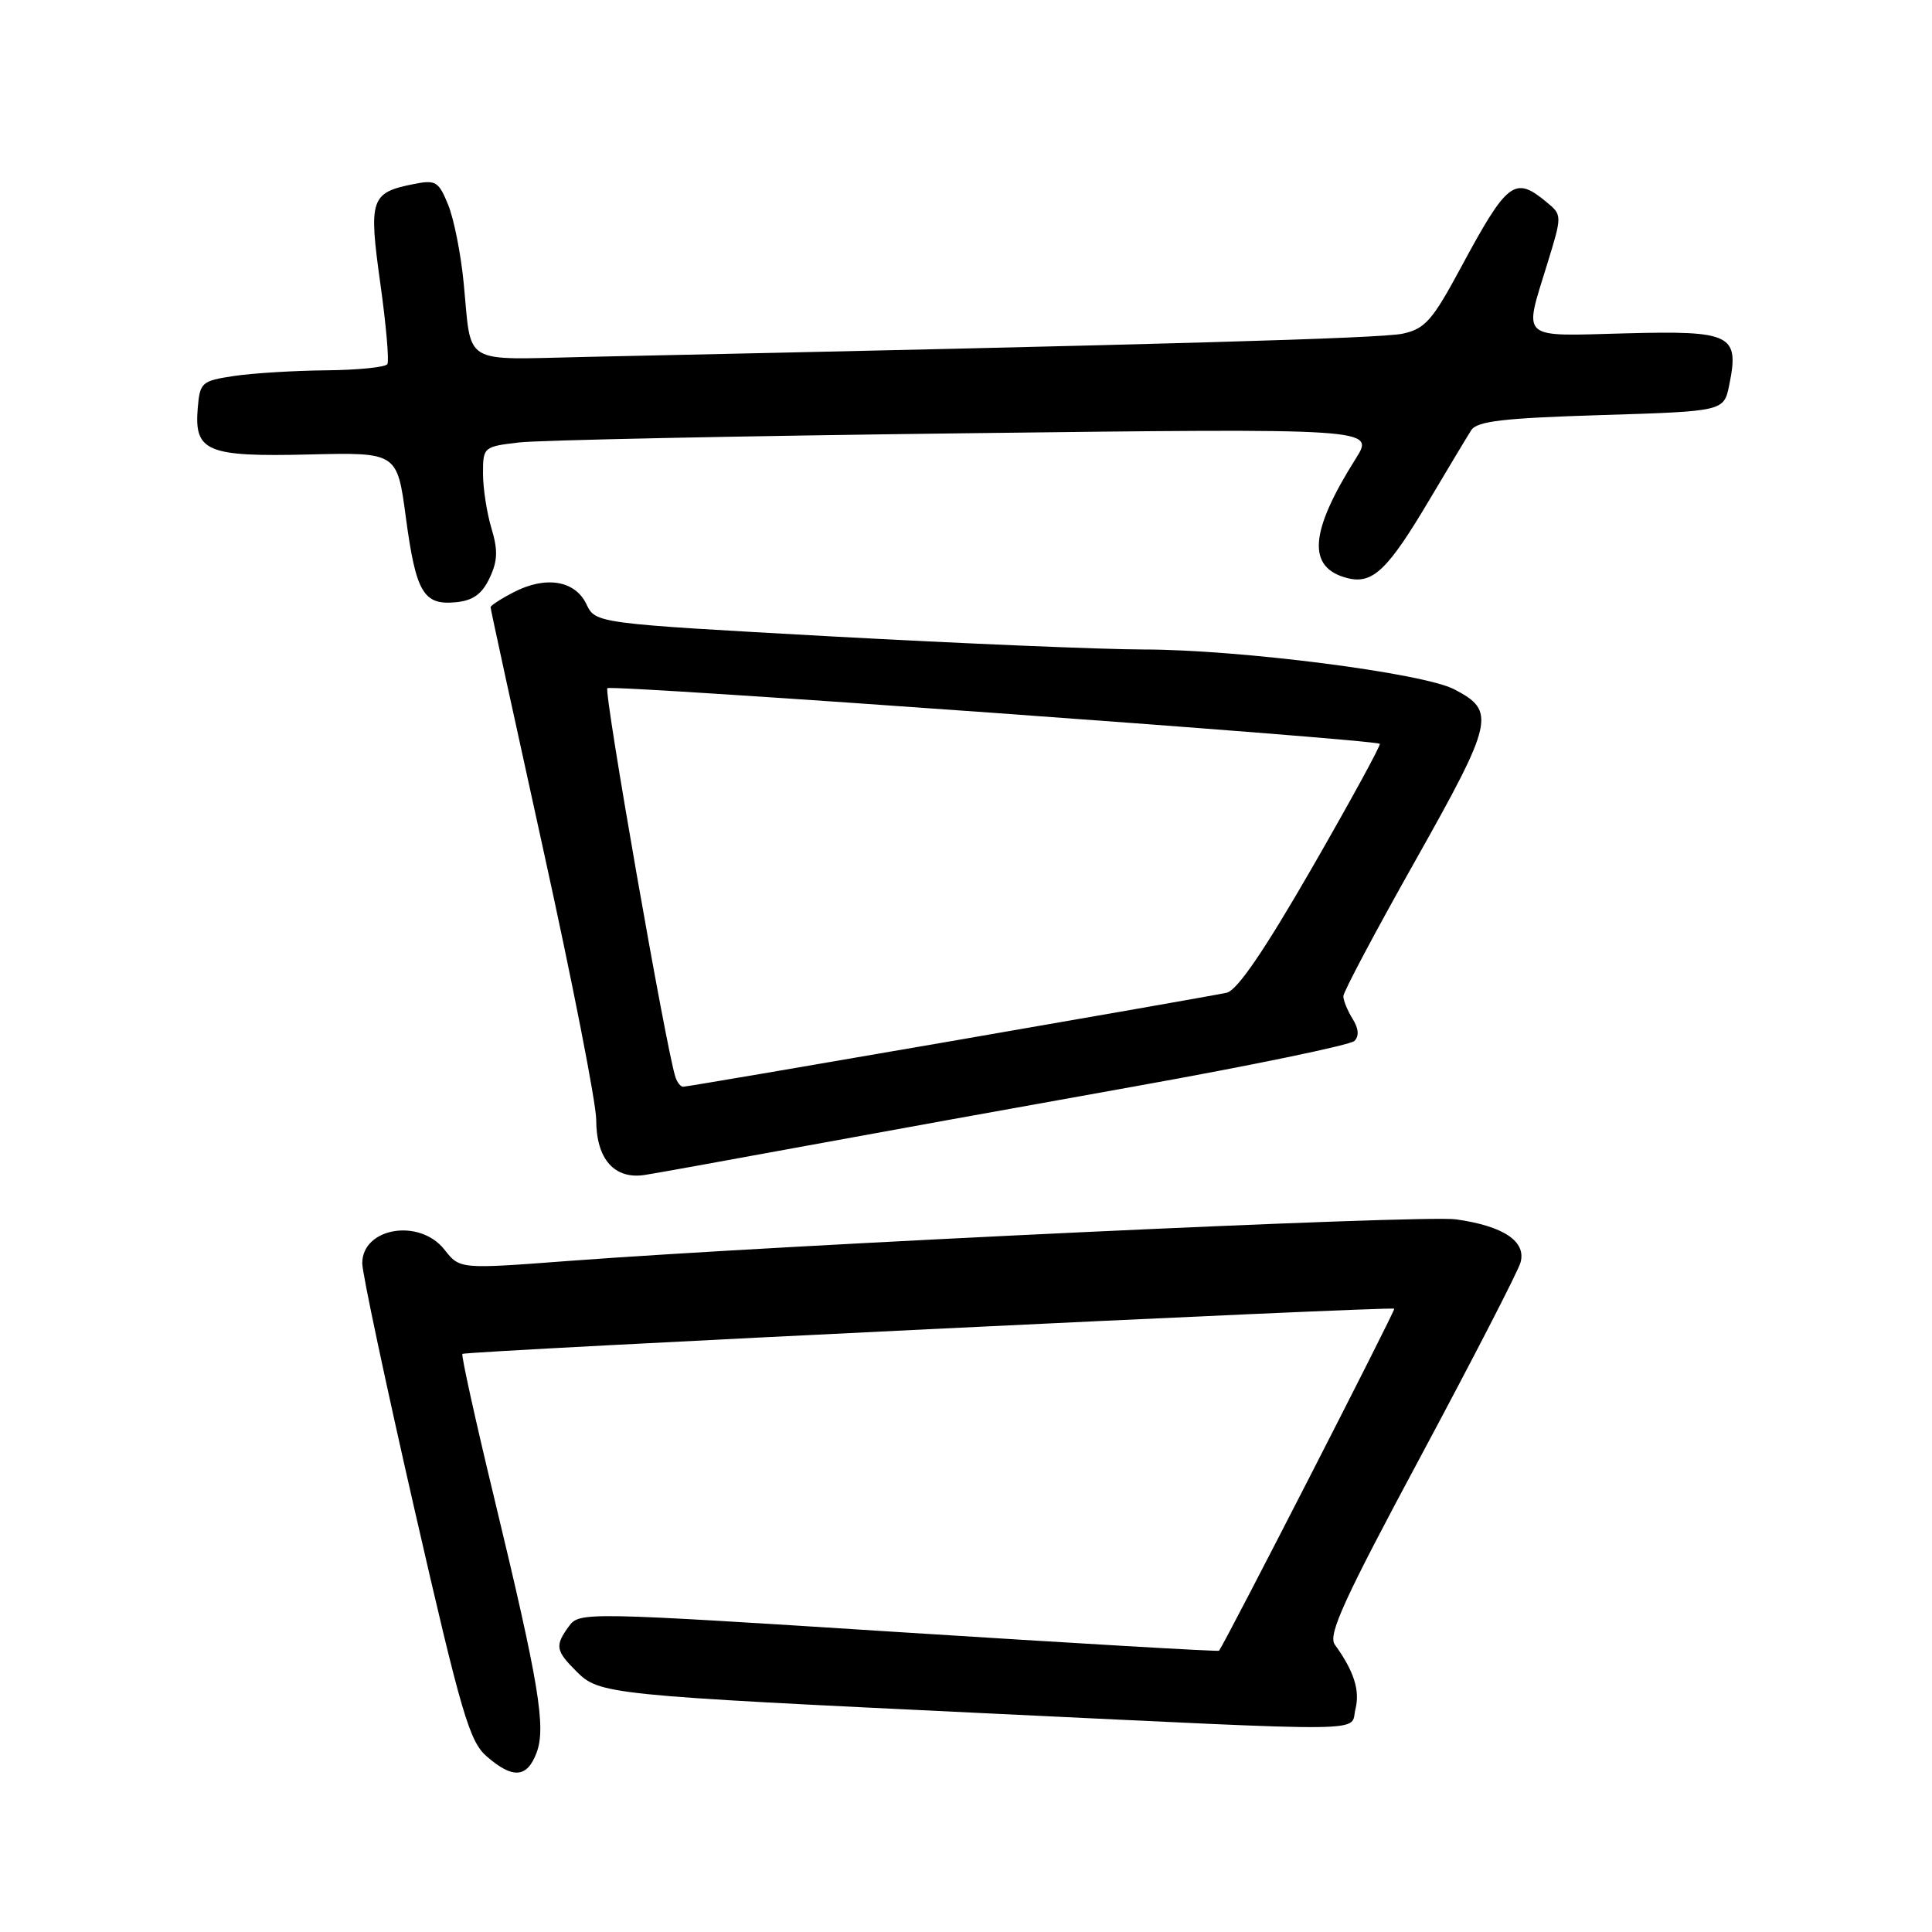 <?xml version="1.0" encoding="UTF-8" standalone="no"?>
<!DOCTYPE svg PUBLIC "-//W3C//DTD SVG 1.1//EN" "http://www.w3.org/Graphics/SVG/1.1/DTD/svg11.dtd" >
<svg xmlns="http://www.w3.org/2000/svg" xmlns:xlink="http://www.w3.org/1999/xlink" version="1.1" viewBox="0 0 256 256">
 <g >
 <path fill="currentColor"
d=" M 71.09 232.27 C 72.38 228.86 71.43 223.14 65.44 198.30 C 62.97 188.08 61.10 179.57 61.27 179.40 C 61.66 179.01 184.39 173.06 184.75 173.41 C 184.93 173.60 162.60 217.18 161.53 218.73 C 161.44 218.86 142.34 217.74 119.09 216.26 C 77.50 213.60 76.78 213.59 75.40 215.47 C 73.51 218.05 73.61 218.71 76.37 221.46 C 79.42 224.52 80.47 224.62 130.87 227.03 C 183.19 229.52 178.82 229.58 179.61 226.43 C 180.22 223.98 179.40 221.41 176.87 217.92 C 175.93 216.63 178.06 211.97 188.28 192.92 C 195.18 180.04 201.12 168.51 201.47 167.31 C 202.28 164.50 199.24 162.46 192.93 161.57 C 188.52 160.95 104.36 164.90 75.21 167.09 C 60.92 168.17 60.92 168.17 58.89 165.58 C 55.59 161.39 48.00 162.66 48.00 167.40 C 48.00 168.69 51.13 183.41 54.95 200.12 C 61.14 227.14 62.20 230.75 64.51 232.75 C 67.95 235.73 69.83 235.59 71.09 232.27 Z  M 105.50 152.07 C 114.85 150.35 135.10 146.68 150.49 143.93 C 165.89 141.17 178.93 138.47 179.47 137.93 C 180.11 137.29 180.03 136.27 179.22 134.99 C 178.55 133.91 178.00 132.57 178.00 132.00 C 178.00 131.44 182.30 123.33 187.57 113.99 C 197.95 95.54 198.25 94.22 192.68 91.33 C 188.54 89.18 164.28 86.07 151.50 86.06 C 146.00 86.05 127.42 85.27 110.21 84.33 C 78.92 82.60 78.92 82.60 77.70 80.05 C 76.20 76.91 72.32 76.27 68.07 78.47 C 66.38 79.34 65.00 80.24 65.00 80.46 C 65.00 80.69 68.15 95.17 72.00 112.64 C 75.85 130.11 79.00 146.19 79.00 148.37 C 79.00 153.60 81.42 156.33 85.48 155.68 C 87.14 155.42 96.15 153.79 105.50 152.07 Z  M 64.86 76.62 C 65.94 74.35 66.00 72.93 65.12 70.00 C 64.50 67.95 64.00 64.67 64.00 62.73 C 64.00 59.25 64.08 59.18 68.75 58.63 C 71.36 58.32 97.95 57.77 127.84 57.41 C 182.18 56.75 182.18 56.75 179.65 60.76 C 173.48 70.54 173.16 75.25 178.57 76.61 C 181.91 77.44 183.91 75.51 189.48 66.10 C 191.96 61.92 194.42 57.83 194.95 57.00 C 195.73 55.80 199.22 55.40 212.17 55.00 C 228.42 54.50 228.42 54.50 229.13 51.03 C 230.50 44.32 229.45 43.80 215.42 44.17 C 201.19 44.55 201.89 45.16 205.01 35.00 C 207.01 28.50 207.01 28.50 204.89 26.75 C 200.70 23.28 199.73 24.02 193.56 35.48 C 189.80 42.46 188.84 43.56 185.88 44.21 C 183.01 44.84 154.24 45.66 77.75 47.29 C 60.97 47.65 62.52 48.58 61.44 37.50 C 61.07 33.65 60.14 28.98 59.38 27.13 C 58.11 24.02 57.74 23.80 54.76 24.40 C 49.11 25.53 48.83 26.37 50.39 37.53 C 51.16 43.02 51.58 47.84 51.33 48.25 C 51.08 48.66 47.42 49.03 43.19 49.07 C 38.96 49.11 33.48 49.45 31.00 49.82 C 26.71 50.47 26.49 50.66 26.20 54.09 C 25.72 59.84 27.41 60.55 40.97 60.22 C 52.63 59.94 52.63 59.94 53.78 68.58 C 55.12 78.53 56.11 80.22 60.41 79.80 C 62.66 79.58 63.86 78.73 64.86 76.62 Z  M 89.51 142.75 C 88.33 139.36 79.99 91.68 80.48 91.19 C 81.00 90.67 182.07 97.95 182.83 98.56 C 183.01 98.70 178.98 106.08 173.88 114.94 C 167.53 125.96 163.95 131.21 162.55 131.54 C 160.09 132.10 91.33 144.00 90.51 144.00 C 90.20 144.00 89.74 143.44 89.51 142.75 Z "/>
</g>
</svg>